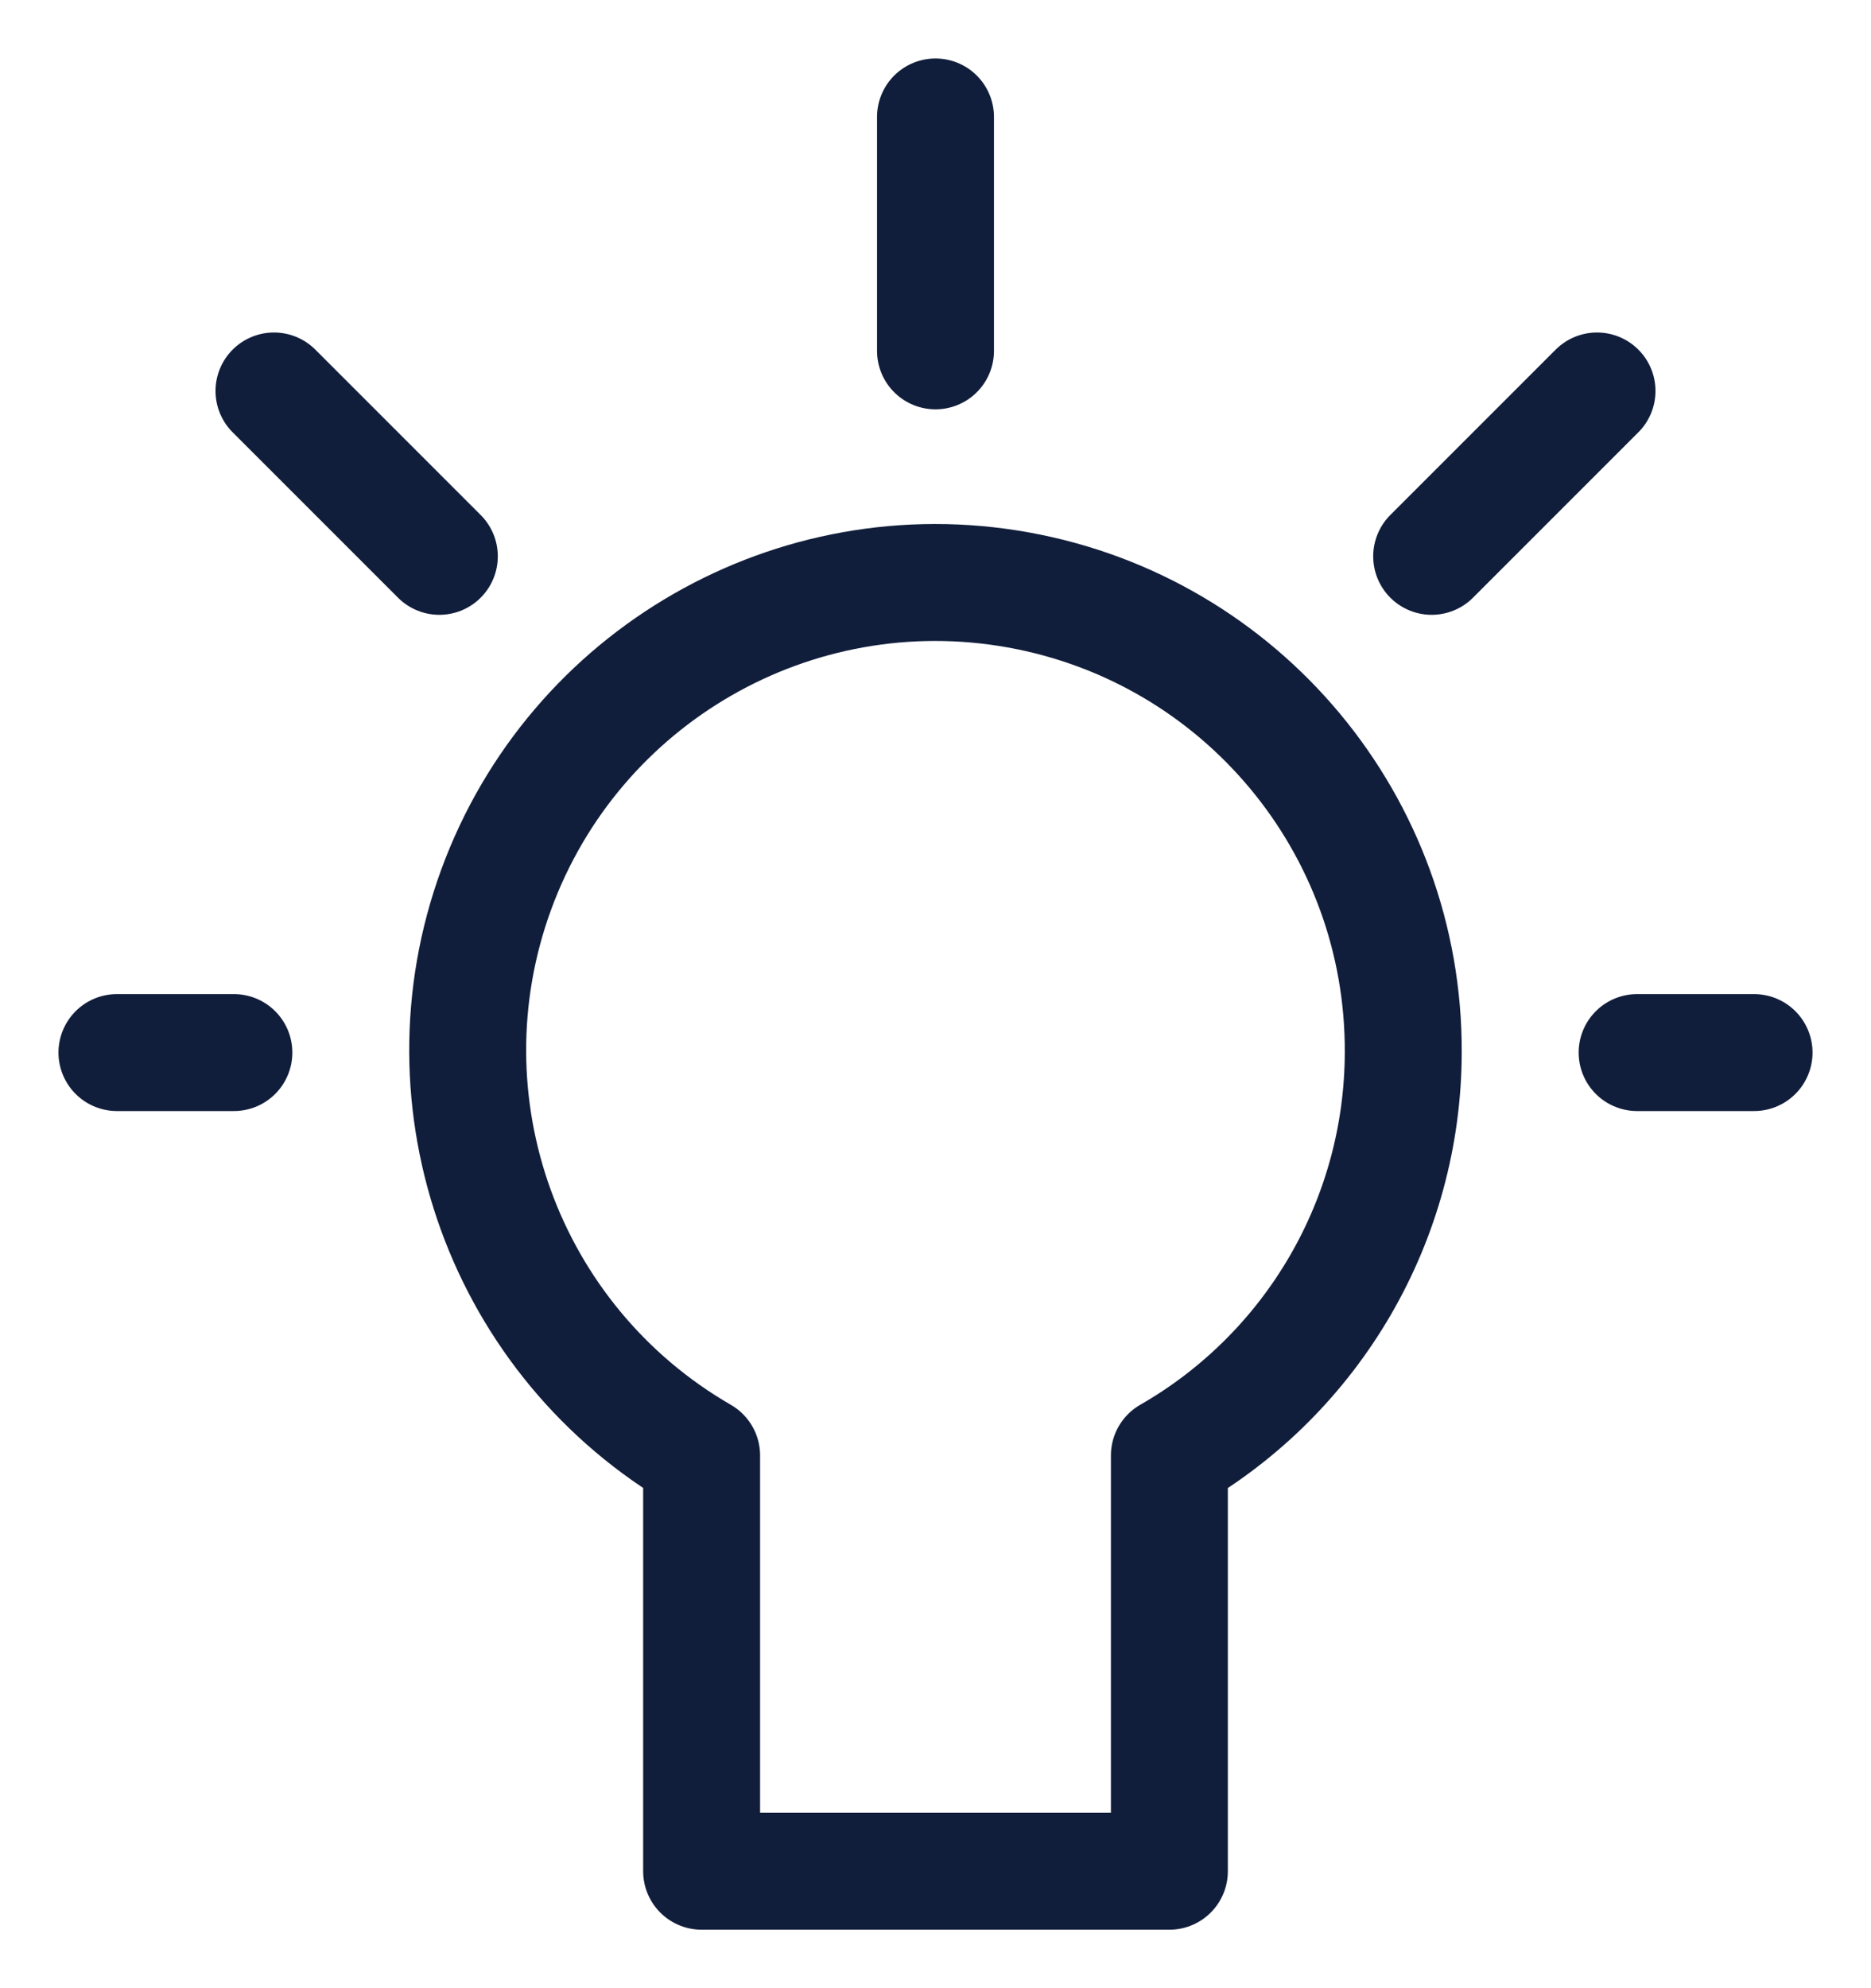 <?xml version="1.0" encoding="UTF-8"?>
<svg width="16px" height="17px" viewBox="0 0 16 17" version="1.1" xmlns="http://www.w3.org/2000/svg" xmlns:xlink="http://www.w3.org/1999/xlink">
    <title>bulb-63</title>
    <g id="Colors" stroke="none" stroke-width="1" fill="none" fill-rule="evenodd" stroke-linecap="round" stroke-linejoin="round">
        <g id="blue-copy-3" transform="translate(-25, -660)" stroke="#111E3B">
            <g id="Group-14" transform="translate(-10, 642)">
                <g id="bulb-63" transform="translate(36, 19)">
                    <line x1="7" y1="0" x2="7" y2="2" id="Path"></line>
                    <line x1="1.343" y1="2.343" x2="2.757" y2="3.757" id="Path"></line>
                    <line x1="12.657" y1="2.343" x2="11.243" y2="3.757" id="Path"></line>
                    <path d="M11,8 C11.009,6.056 9.62,4.388 7.707,4.044 C5.794,3.7 3.911,4.782 3.243,6.607 C2.576,8.432 3.317,10.473 5,11.445 L5,15 L9,15 L9,11.445 C10.234,10.737 10.997,9.423 11,8 L11,8 Z" id="Path"></path>
                    <line x1="13" y1="8" x2="14" y2="8" id="Path"></line>
                    <line x1="0" y1="8" x2="1" y2="8" id="Path"></line>
                </g>
            </g>
        </g>
    </g>
</svg>